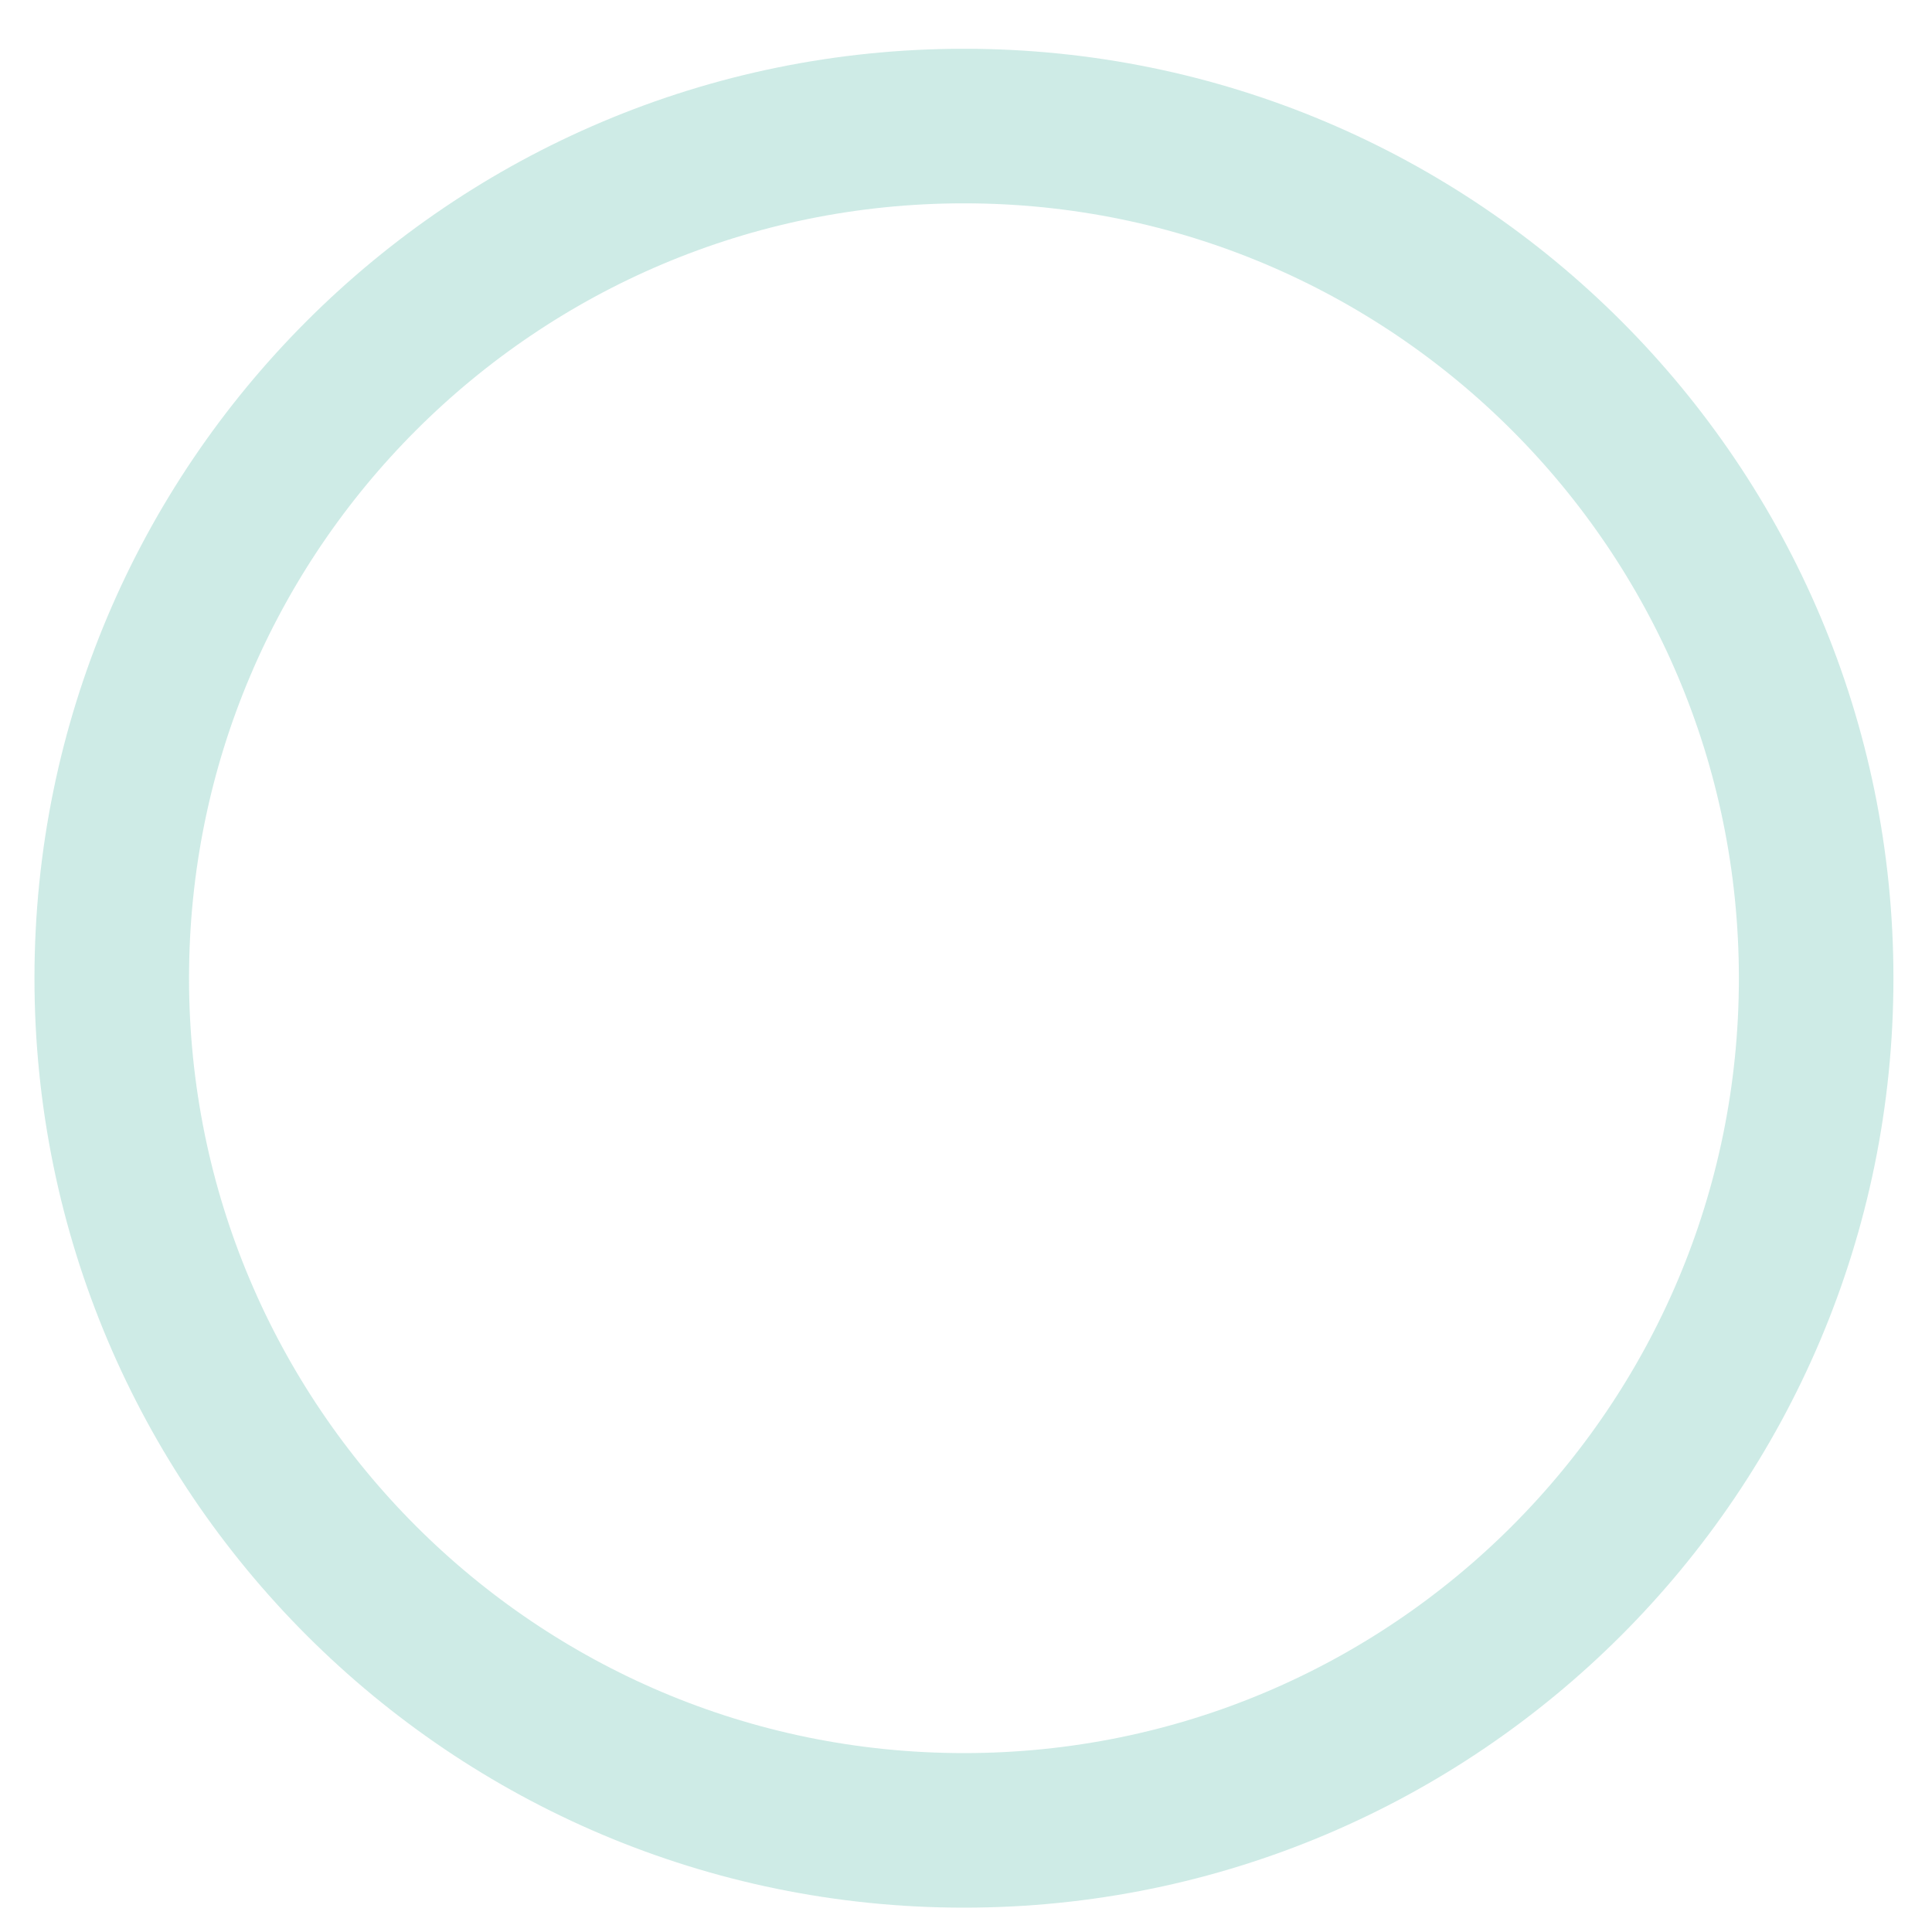 <svg width="25" height="25" viewBox="0 0 25 25" fill="none" xmlns="http://www.w3.org/2000/svg">
<path opacity="0.4" d="M12.474 23.685C18.564 23.685 23.501 18.748 23.501 12.658C23.501 6.568 18.564 1.631 12.474 1.631C6.384 1.631 1.446 6.568 1.446 12.658C1.446 18.748 6.384 23.685 12.474 23.685Z" stroke="#86CDC1" stroke-width="2" stroke-miterlimit="10"/>
</svg>
